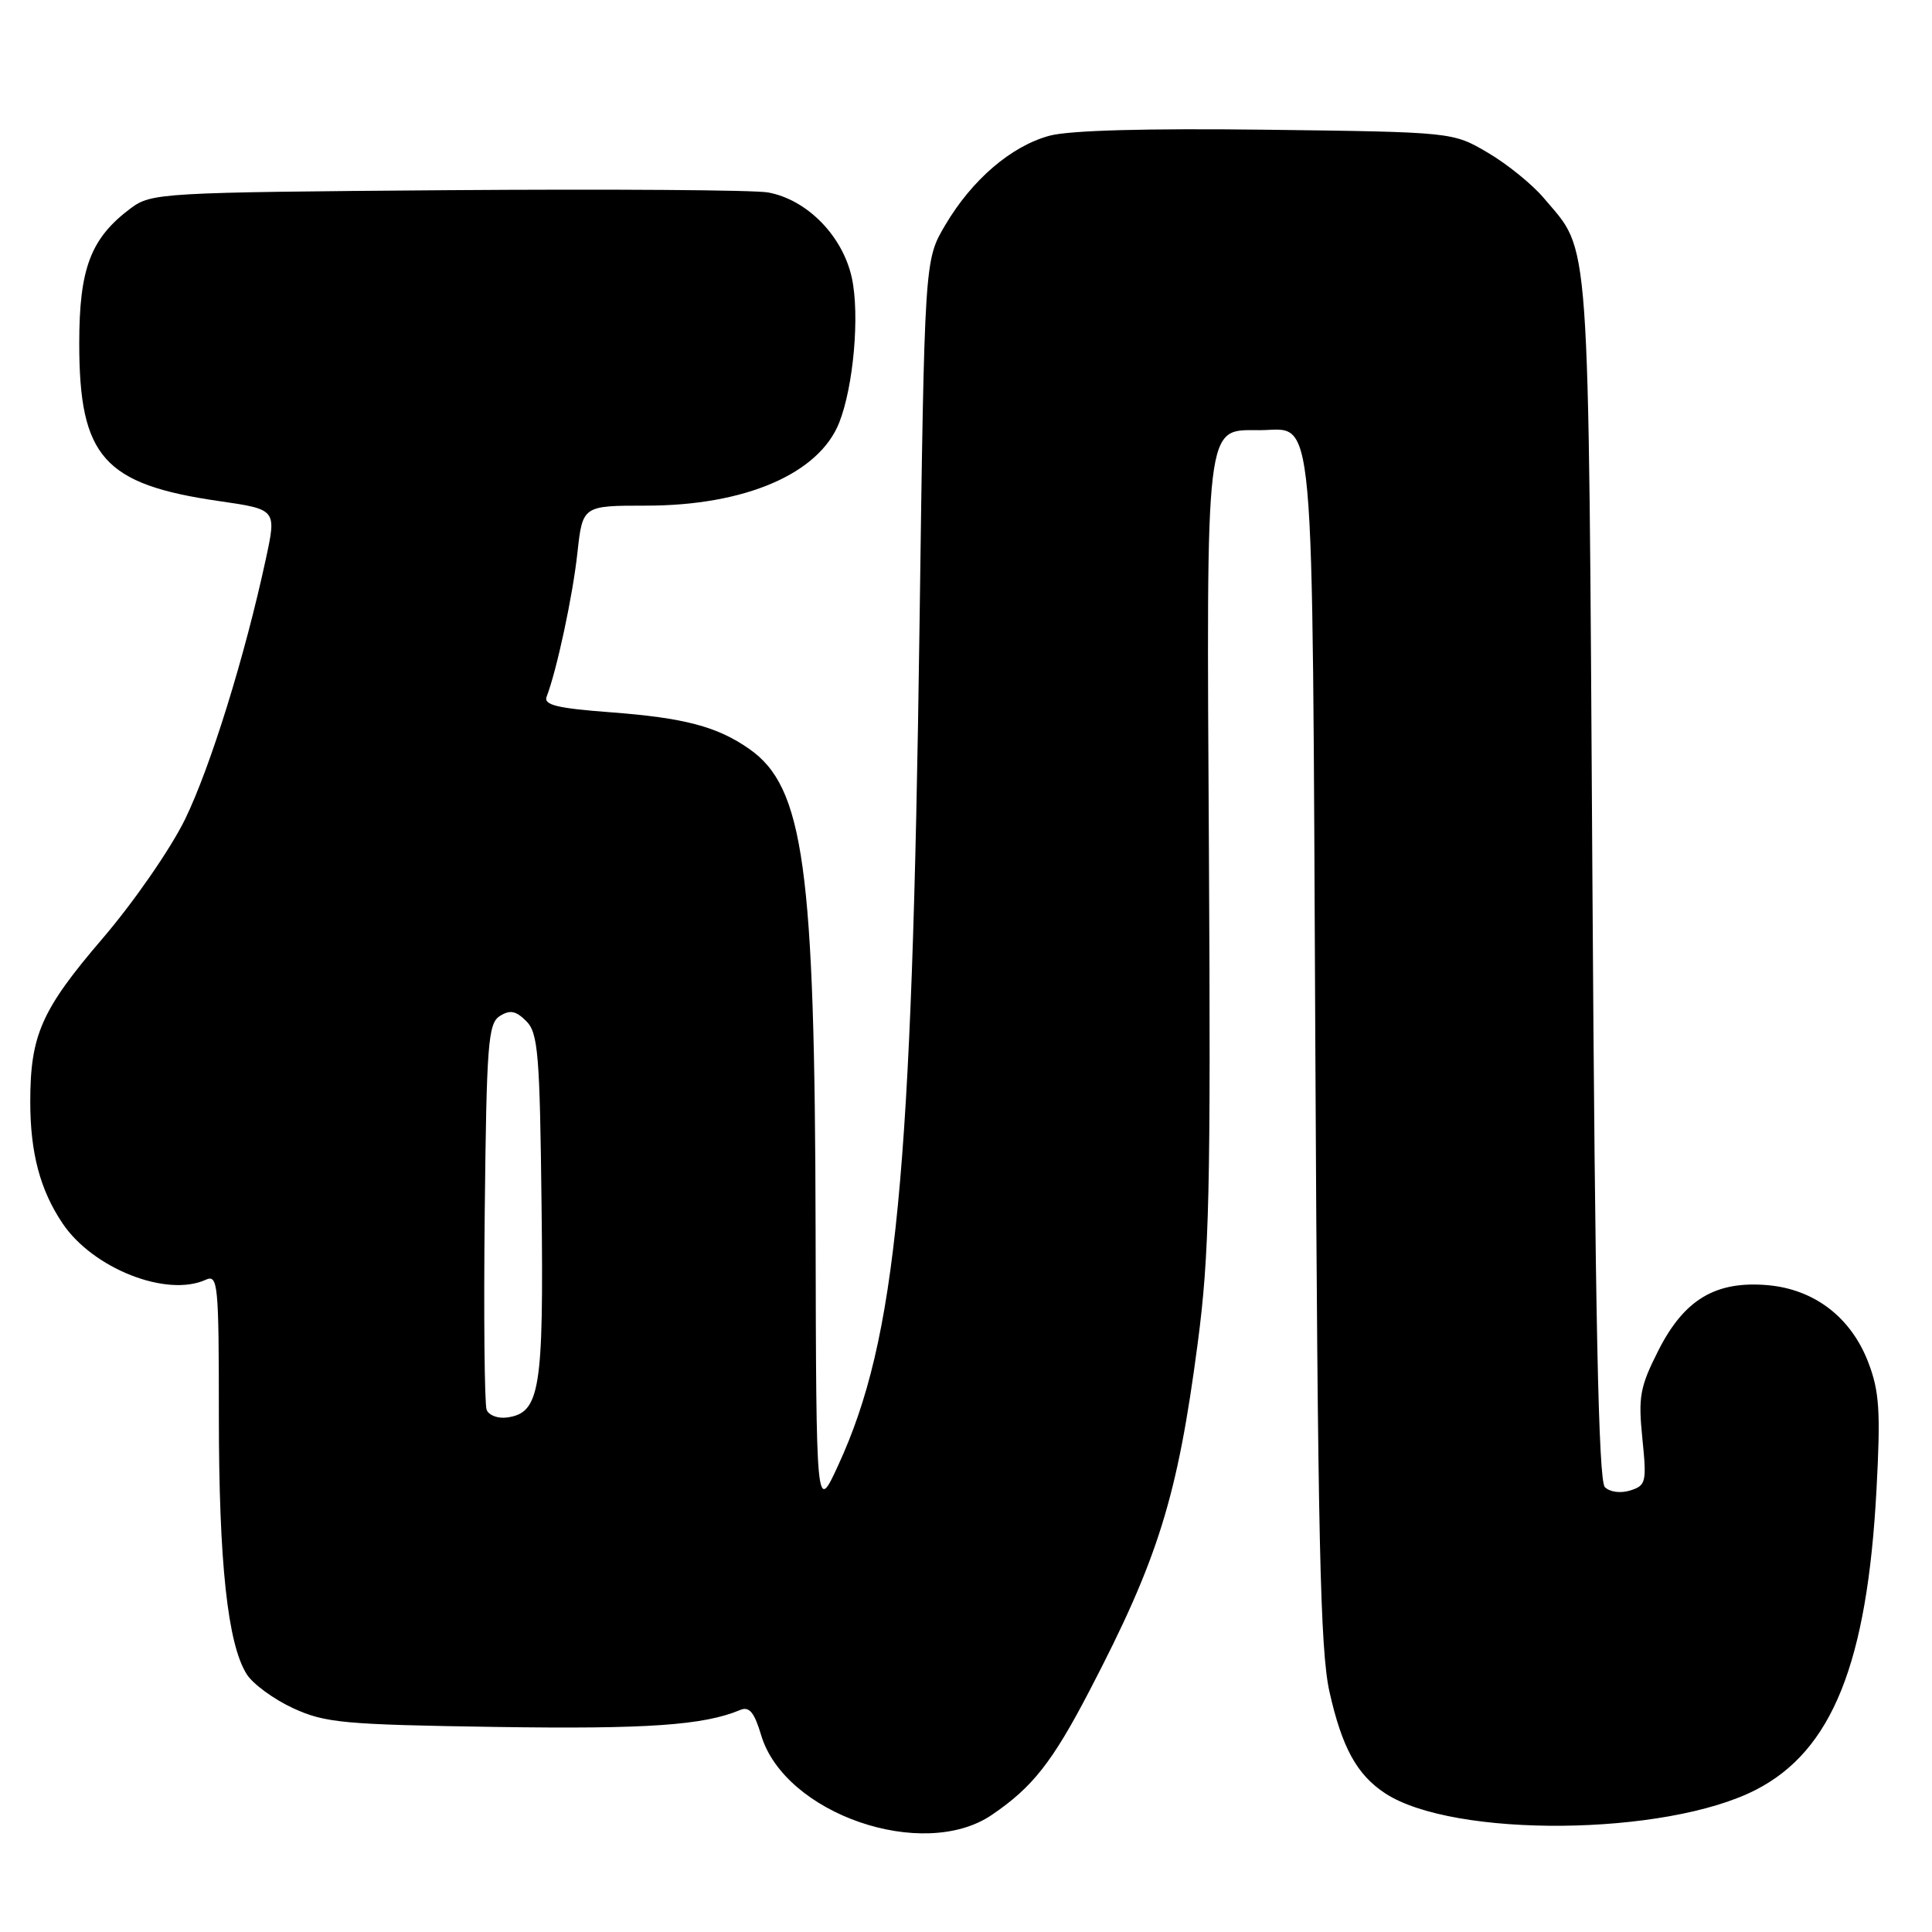 <?xml version="1.0" encoding="UTF-8" standalone="no"?>
<!DOCTYPE svg PUBLIC "-//W3C//DTD SVG 1.1//EN" "http://www.w3.org/Graphics/SVG/1.1/DTD/svg11.dtd" >
<svg xmlns="http://www.w3.org/2000/svg" xmlns:xlink="http://www.w3.org/1999/xlink" version="1.1" viewBox="0 0 256 256">
 <g >
 <path fill="currentColor"
d=" M 131.41 240.49 C 136.82 236.82 139.44 233.49 144.38 224.00 C 153.49 206.51 156.02 198.37 158.70 178.00 C 160.25 166.27 160.44 157.76 160.19 113.15 C 159.86 55.19 159.65 57.00 166.87 57.00 C 174.36 57.00 173.85 51.36 174.29 139.02 C 174.61 203.86 174.93 218.66 176.16 224.16 C 177.82 231.57 179.79 235.16 183.55 237.63 C 192.61 243.56 220.69 243.30 232.64 237.17 C 242.77 231.98 247.43 220.39 248.65 197.29 C 249.20 187.02 249.03 184.36 247.56 180.53 C 245.28 174.56 240.42 170.83 234.21 170.29 C 227.32 169.70 223.16 172.19 219.74 178.95 C 217.30 183.77 217.06 185.09 217.62 190.59 C 218.21 196.39 218.11 196.83 216.03 197.49 C 214.74 197.90 213.31 197.71 212.65 197.05 C 211.81 196.21 211.36 174.31 211.00 116.20 C 210.45 29.01 210.78 33.63 204.55 26.23 C 203.03 24.43 199.70 21.73 197.14 20.23 C 192.50 17.50 192.50 17.50 167.84 17.19 C 151.99 16.99 141.71 17.27 139.08 17.98 C 133.99 19.35 128.77 23.83 125.21 29.89 C 122.50 34.50 122.50 34.50 121.84 83.00 C 120.85 156.04 118.78 177.41 111.07 194.15 C 108.15 200.50 108.15 200.50 108.07 162.93 C 107.98 114.90 106.51 104.28 99.27 99.23 C 95.01 96.26 90.68 95.12 80.89 94.38 C 73.83 93.85 72.01 93.41 72.43 92.32 C 73.78 88.81 75.90 78.92 76.51 73.25 C 77.20 67.00 77.20 67.00 85.62 67.00 C 98.72 67.00 108.52 62.78 111.20 56.00 C 113.10 51.18 113.93 41.75 112.88 36.85 C 111.68 31.28 106.96 26.45 101.77 25.50 C 99.97 25.17 80.87 25.04 59.32 25.20 C 21.30 25.49 20.06 25.56 17.32 27.60 C 12.02 31.56 10.50 35.55 10.50 45.50 C 10.50 60.55 13.74 64.19 29.05 66.40 C 36.64 67.50 36.64 67.50 35.24 74.00 C 32.47 86.89 27.89 101.64 24.52 108.56 C 22.61 112.47 17.72 119.54 13.56 124.39 C 5.49 133.81 4.01 137.17 4.01 146.00 C 4.01 152.77 5.32 157.70 8.30 162.12 C 12.32 168.09 22.08 171.93 27.25 169.58 C 28.88 168.84 29.00 170.04 29.00 187.56 C 29.00 207.06 30.16 217.83 32.69 221.84 C 33.50 223.13 36.27 225.16 38.83 226.34 C 43.08 228.30 45.51 228.52 65.74 228.83 C 85.75 229.13 93.25 228.61 98.08 226.58 C 99.28 226.08 99.95 226.88 100.86 229.93 C 103.98 240.35 122.30 246.68 131.41 240.49 Z  M 64.48 186.80 C 64.20 186.07 64.08 174.27 64.23 160.59 C 64.47 138.27 64.68 135.60 66.23 134.63 C 67.57 133.78 68.36 133.93 69.73 135.30 C 71.30 136.87 71.53 139.61 71.76 159.78 C 72.05 184.15 71.55 187.20 67.22 187.82 C 65.99 188.00 64.76 187.54 64.48 186.80 Z "/>
</g>
</svg>